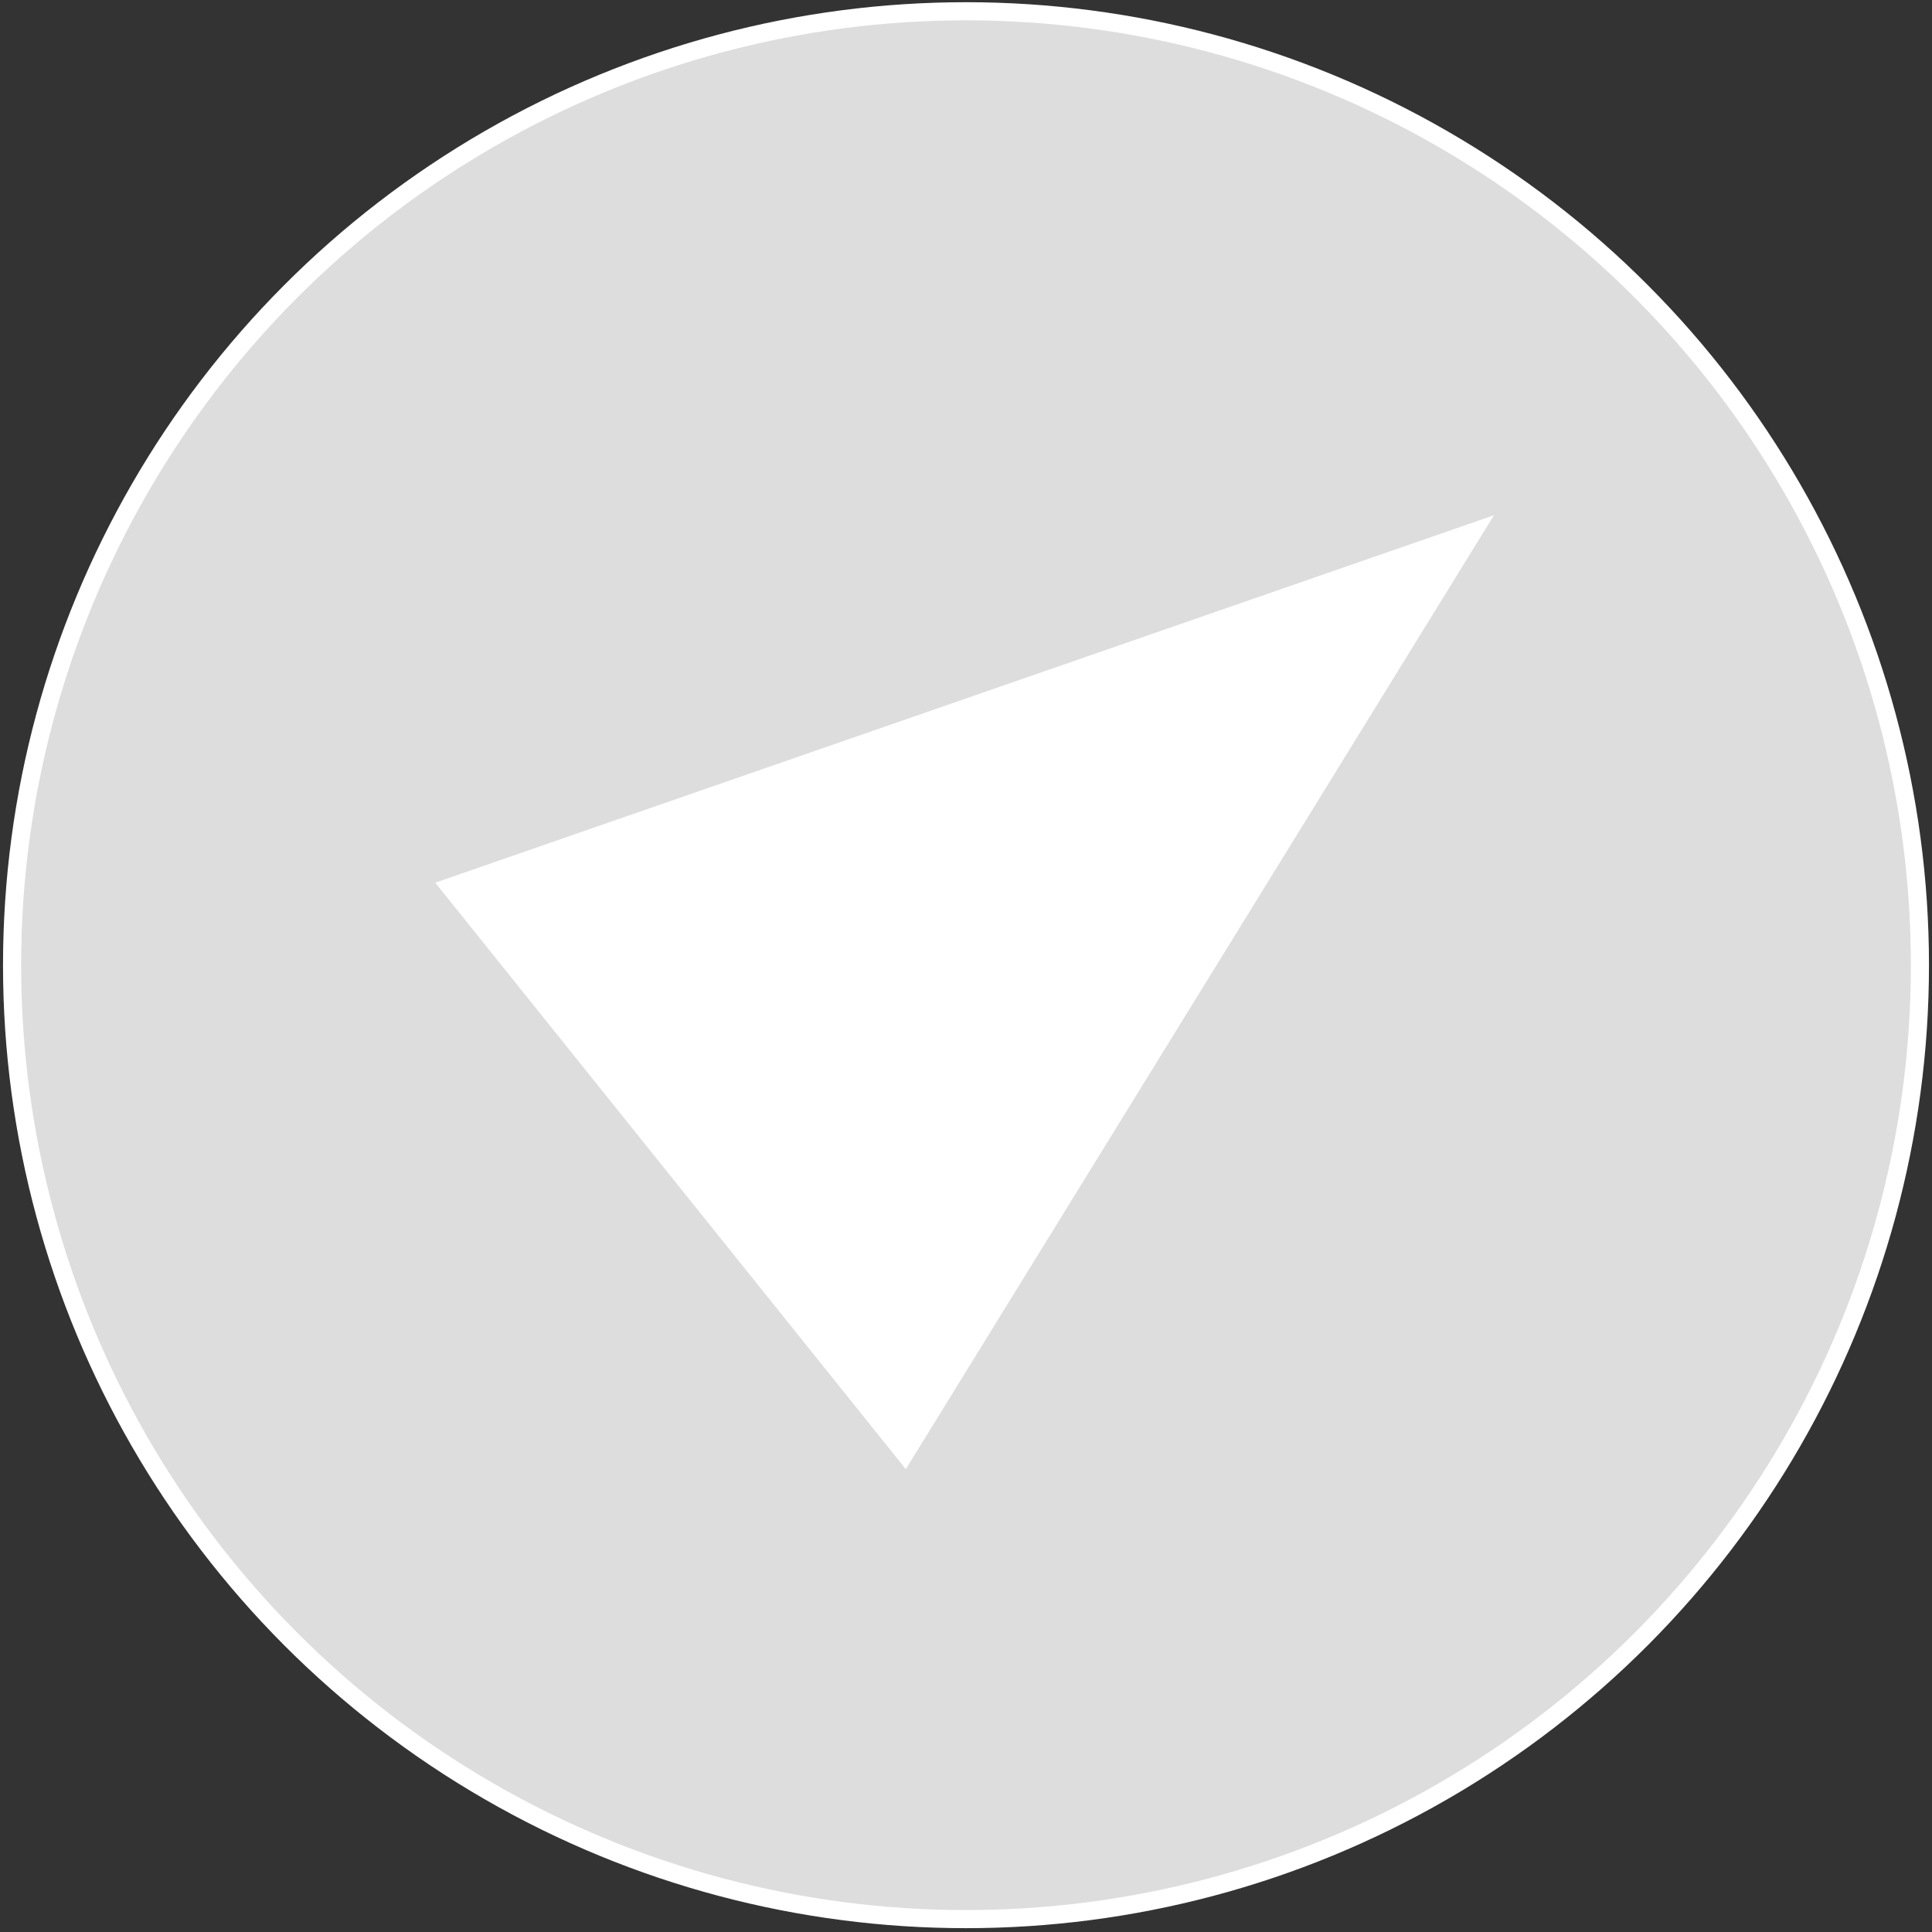 <?xml version="1.0" encoding="utf-8"?>
<svg version="1.0" id="pip_tr" xmlns="http://www.w3.org/2000/svg" xmlns:xlink="http://www.w3.org/1999/xlink" x="0px" y="0px"
     width="32px" height="32px"
	 viewBox="0 0 320 320" enable-background="new 0 0 320 320" xml:space="preserve">
<rect x="0" y="0" width="320" height="320" fill="#333333" stroke="none"/>
<g>
	<circle fill="#DDDDDD" stroke="#FFFFFF" stroke-width="3" stroke-miterlimit="10" cx="160" cy="159.866" r="158"/>
	<polygon fill="#FFFFFF" points="247.449,85.339 72.088,146.2 150.028,243.339 	"/>
</g>
</svg>
